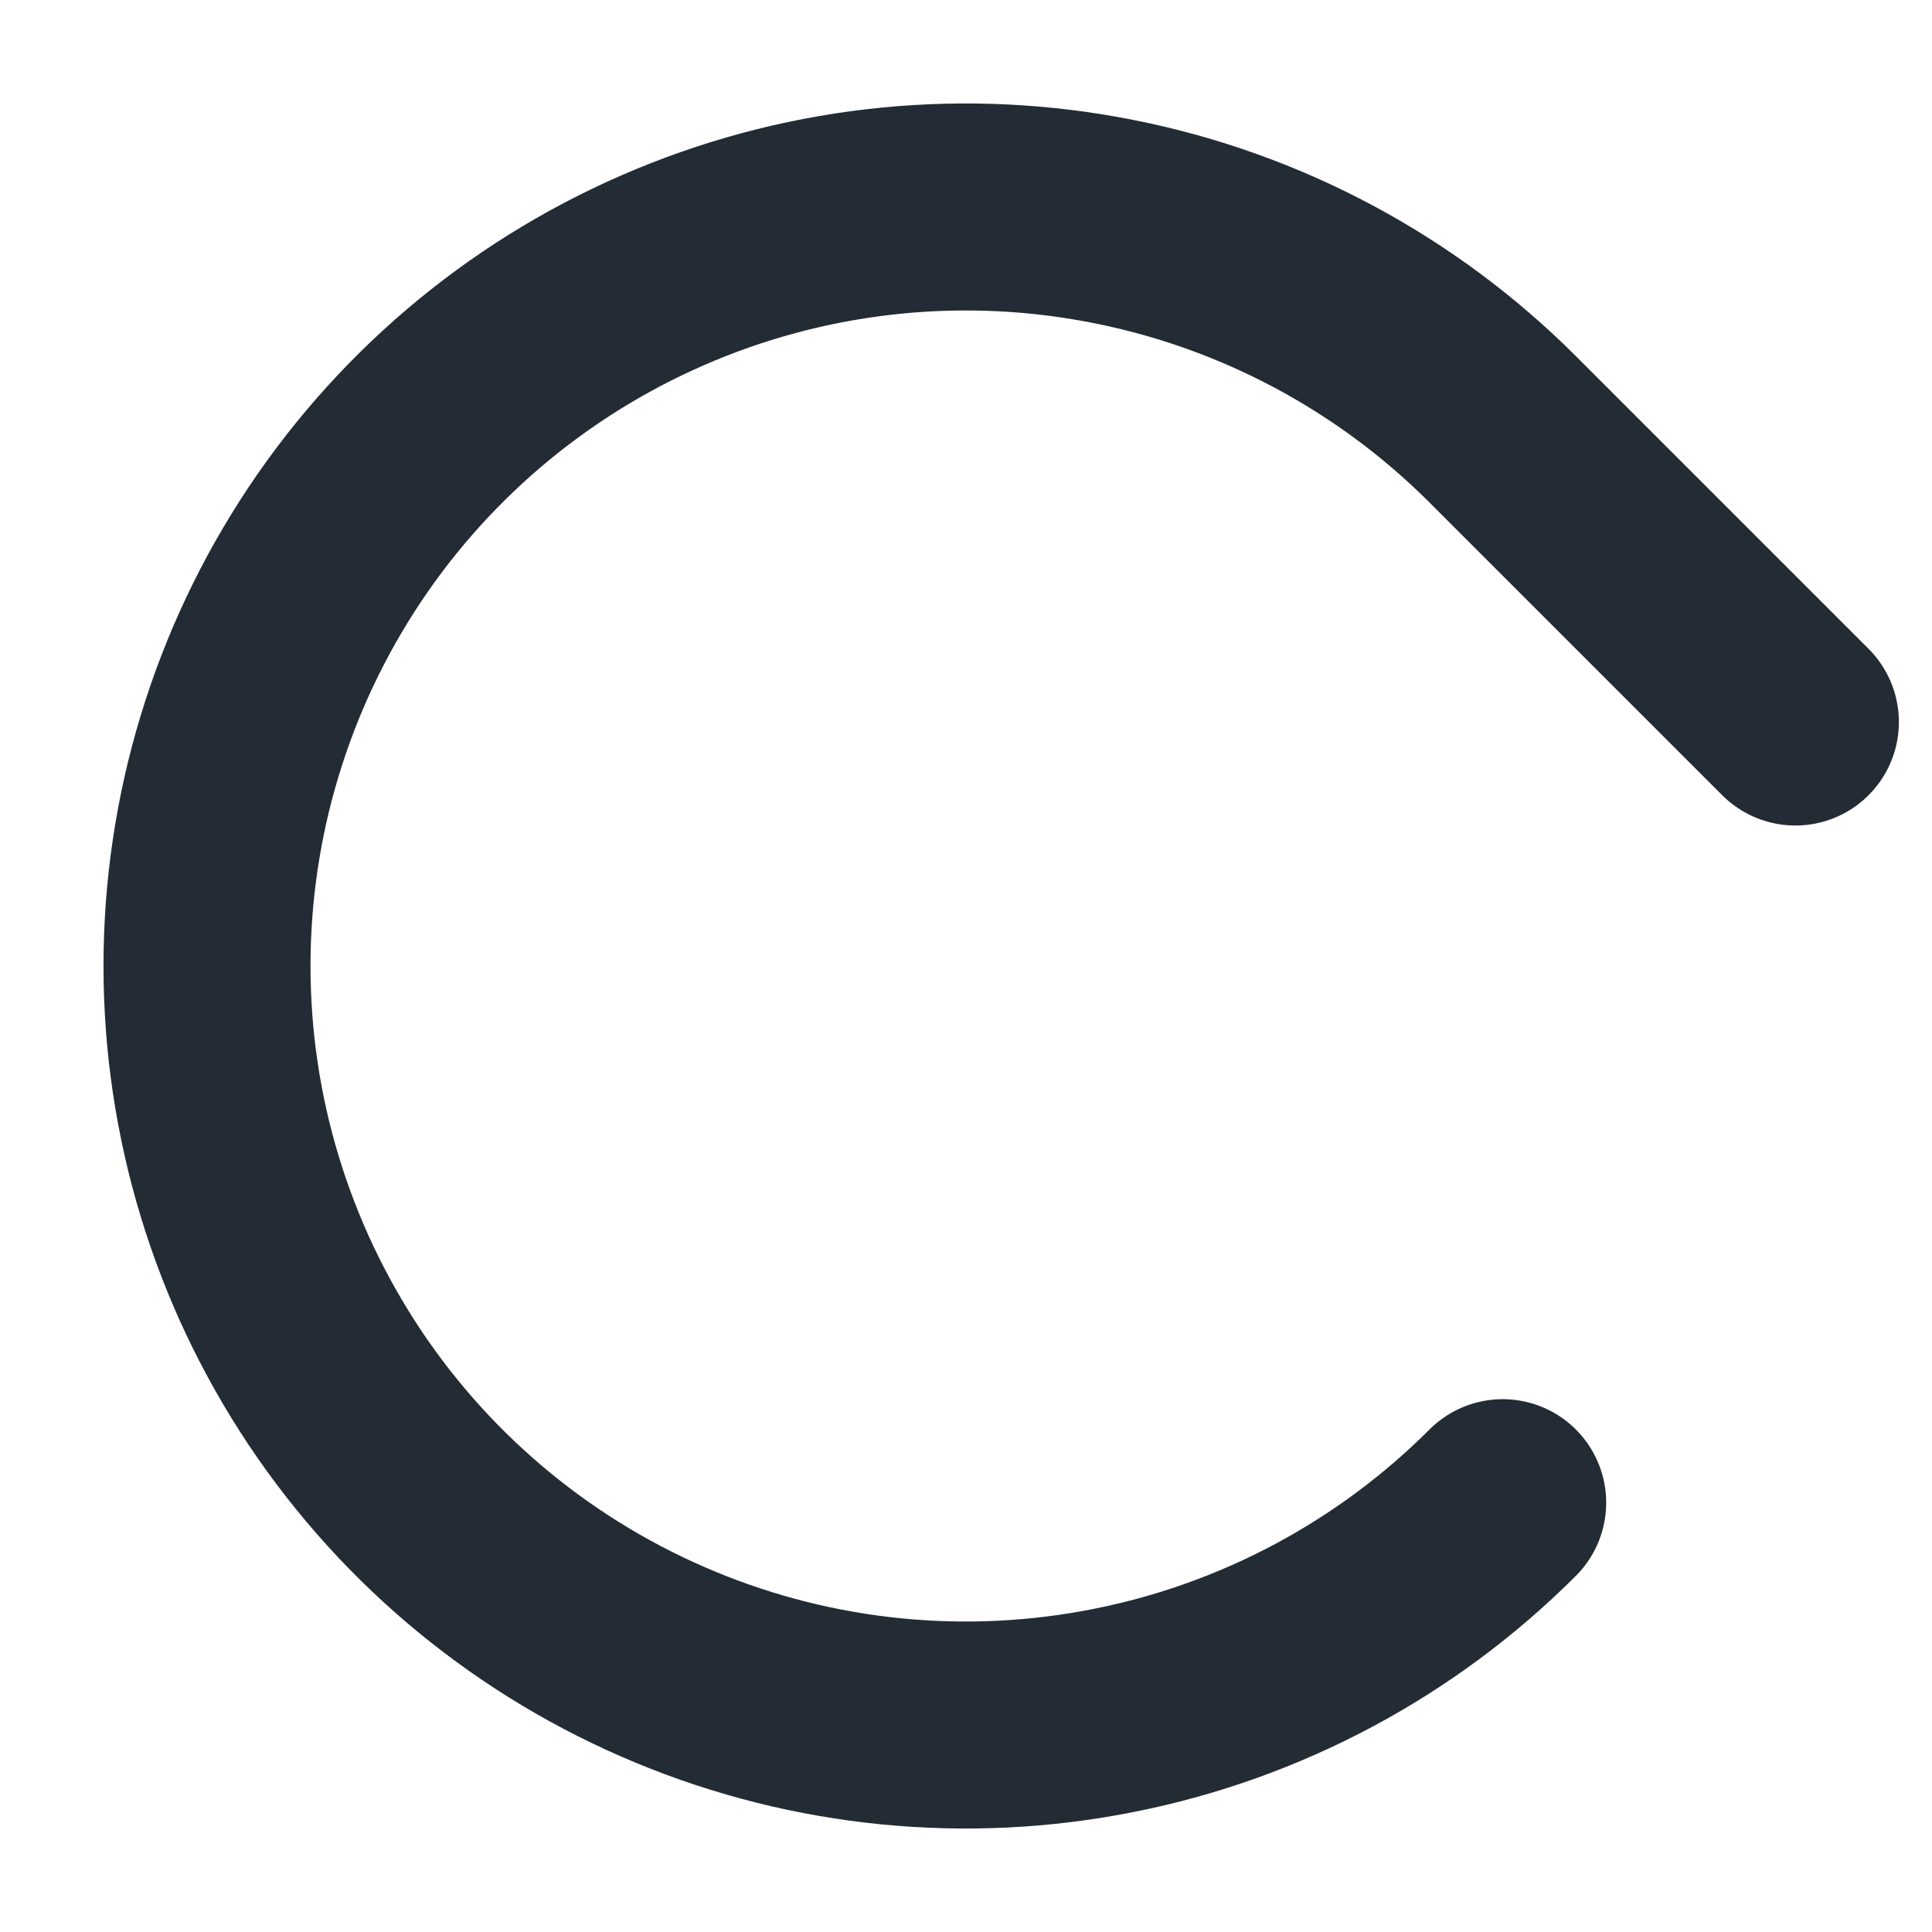 <svg width="14" height="14" viewBox="0 0 14 14" fill="none" xmlns="http://www.w3.org/2000/svg">
<path d="M10.889 10.889C10.12 11.658 9.14 12.182 8.073 12.394C7.006 12.607 5.9 12.498 4.895 12.081C3.89 11.665 3.031 10.96 2.427 10.056C1.823 9.151 1.5 8.088 1.5 7C1.5 5.912 1.823 4.849 2.427 3.944C3.031 3.04 3.89 2.335 4.895 1.919C5.9 1.502 7.006 1.393 8.073 1.606C9.14 1.818 10.12 2.342 10.889 3.111L13.01 5.232" stroke="#232B34" stroke-width="1.5" stroke-linecap="round" stroke-linejoin="round"/>
</svg>
